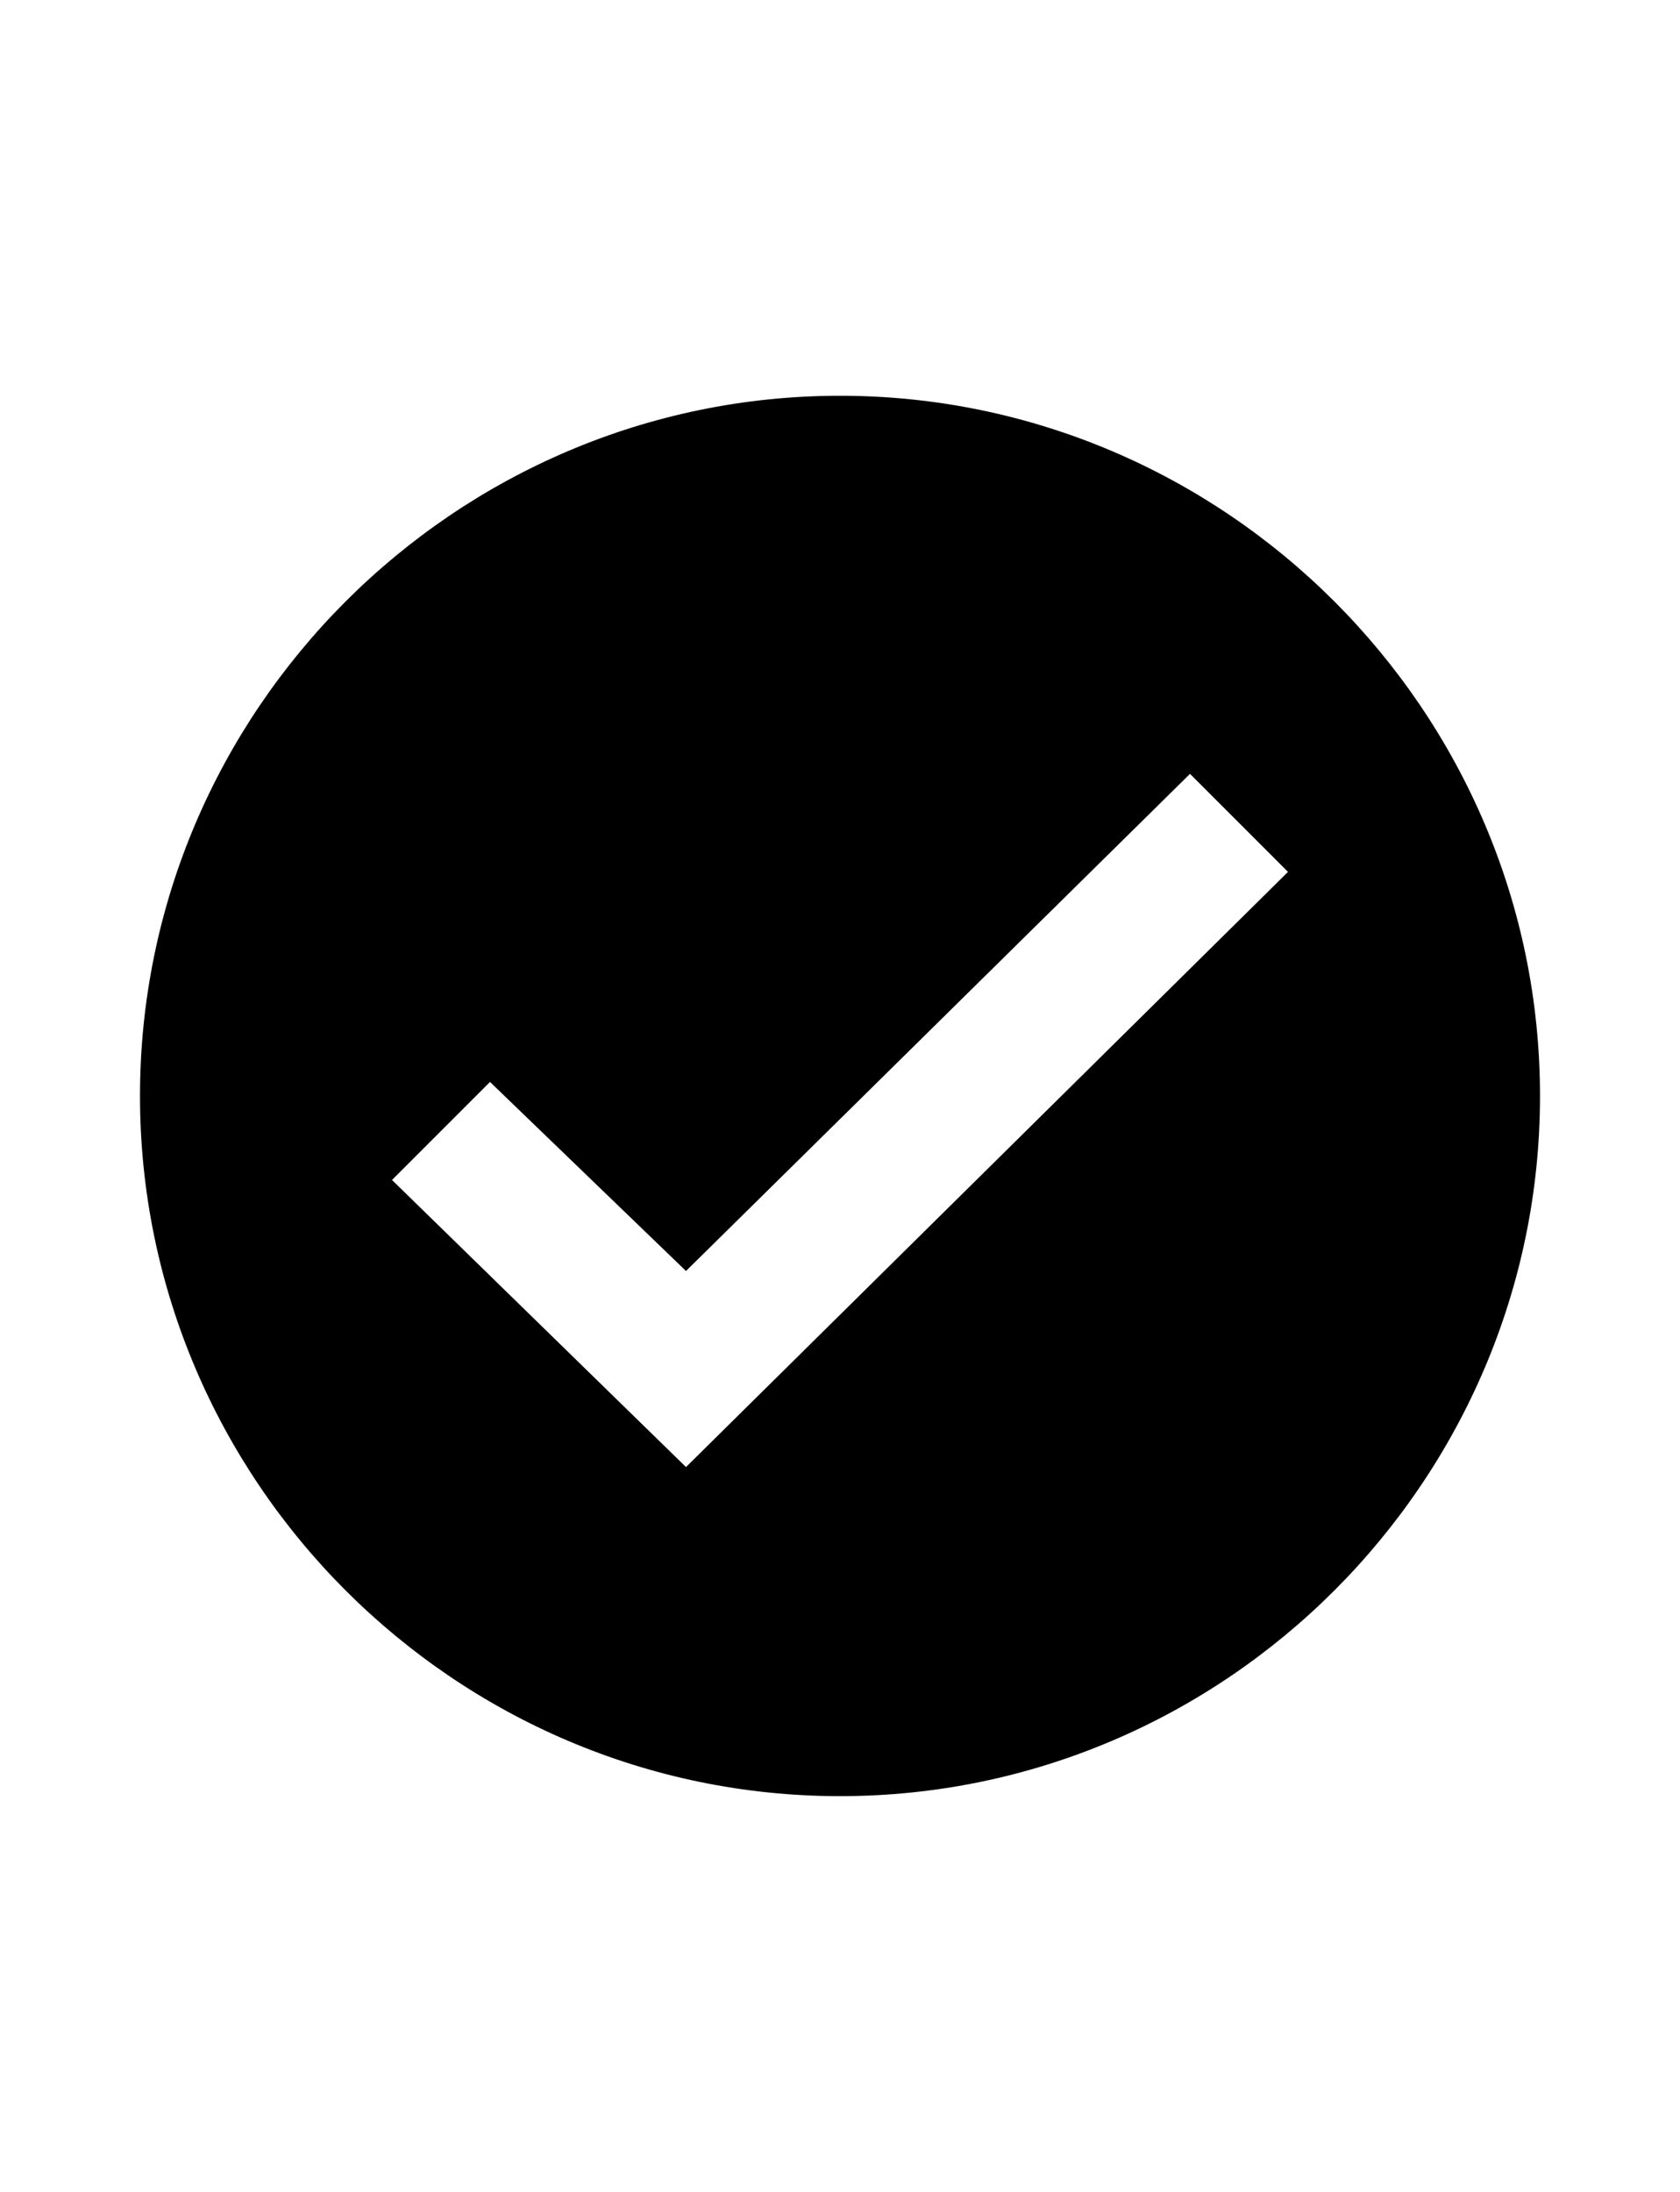 <svg xmlns="http://www.w3.org/2000/svg" width="1.15em" viewBox="0 0 24 24">
    <path
        d="M12 2C6.5 2 2 6.5 2 12s4.5 10 10 10 10-4.5 10-10S17.5 2 12 2zM9.8 17.3l-4.2-4.1L7 11.8l2.8 2.7L17 7.4l1.4 1.4-8.6 8.5z"></path>
</svg>